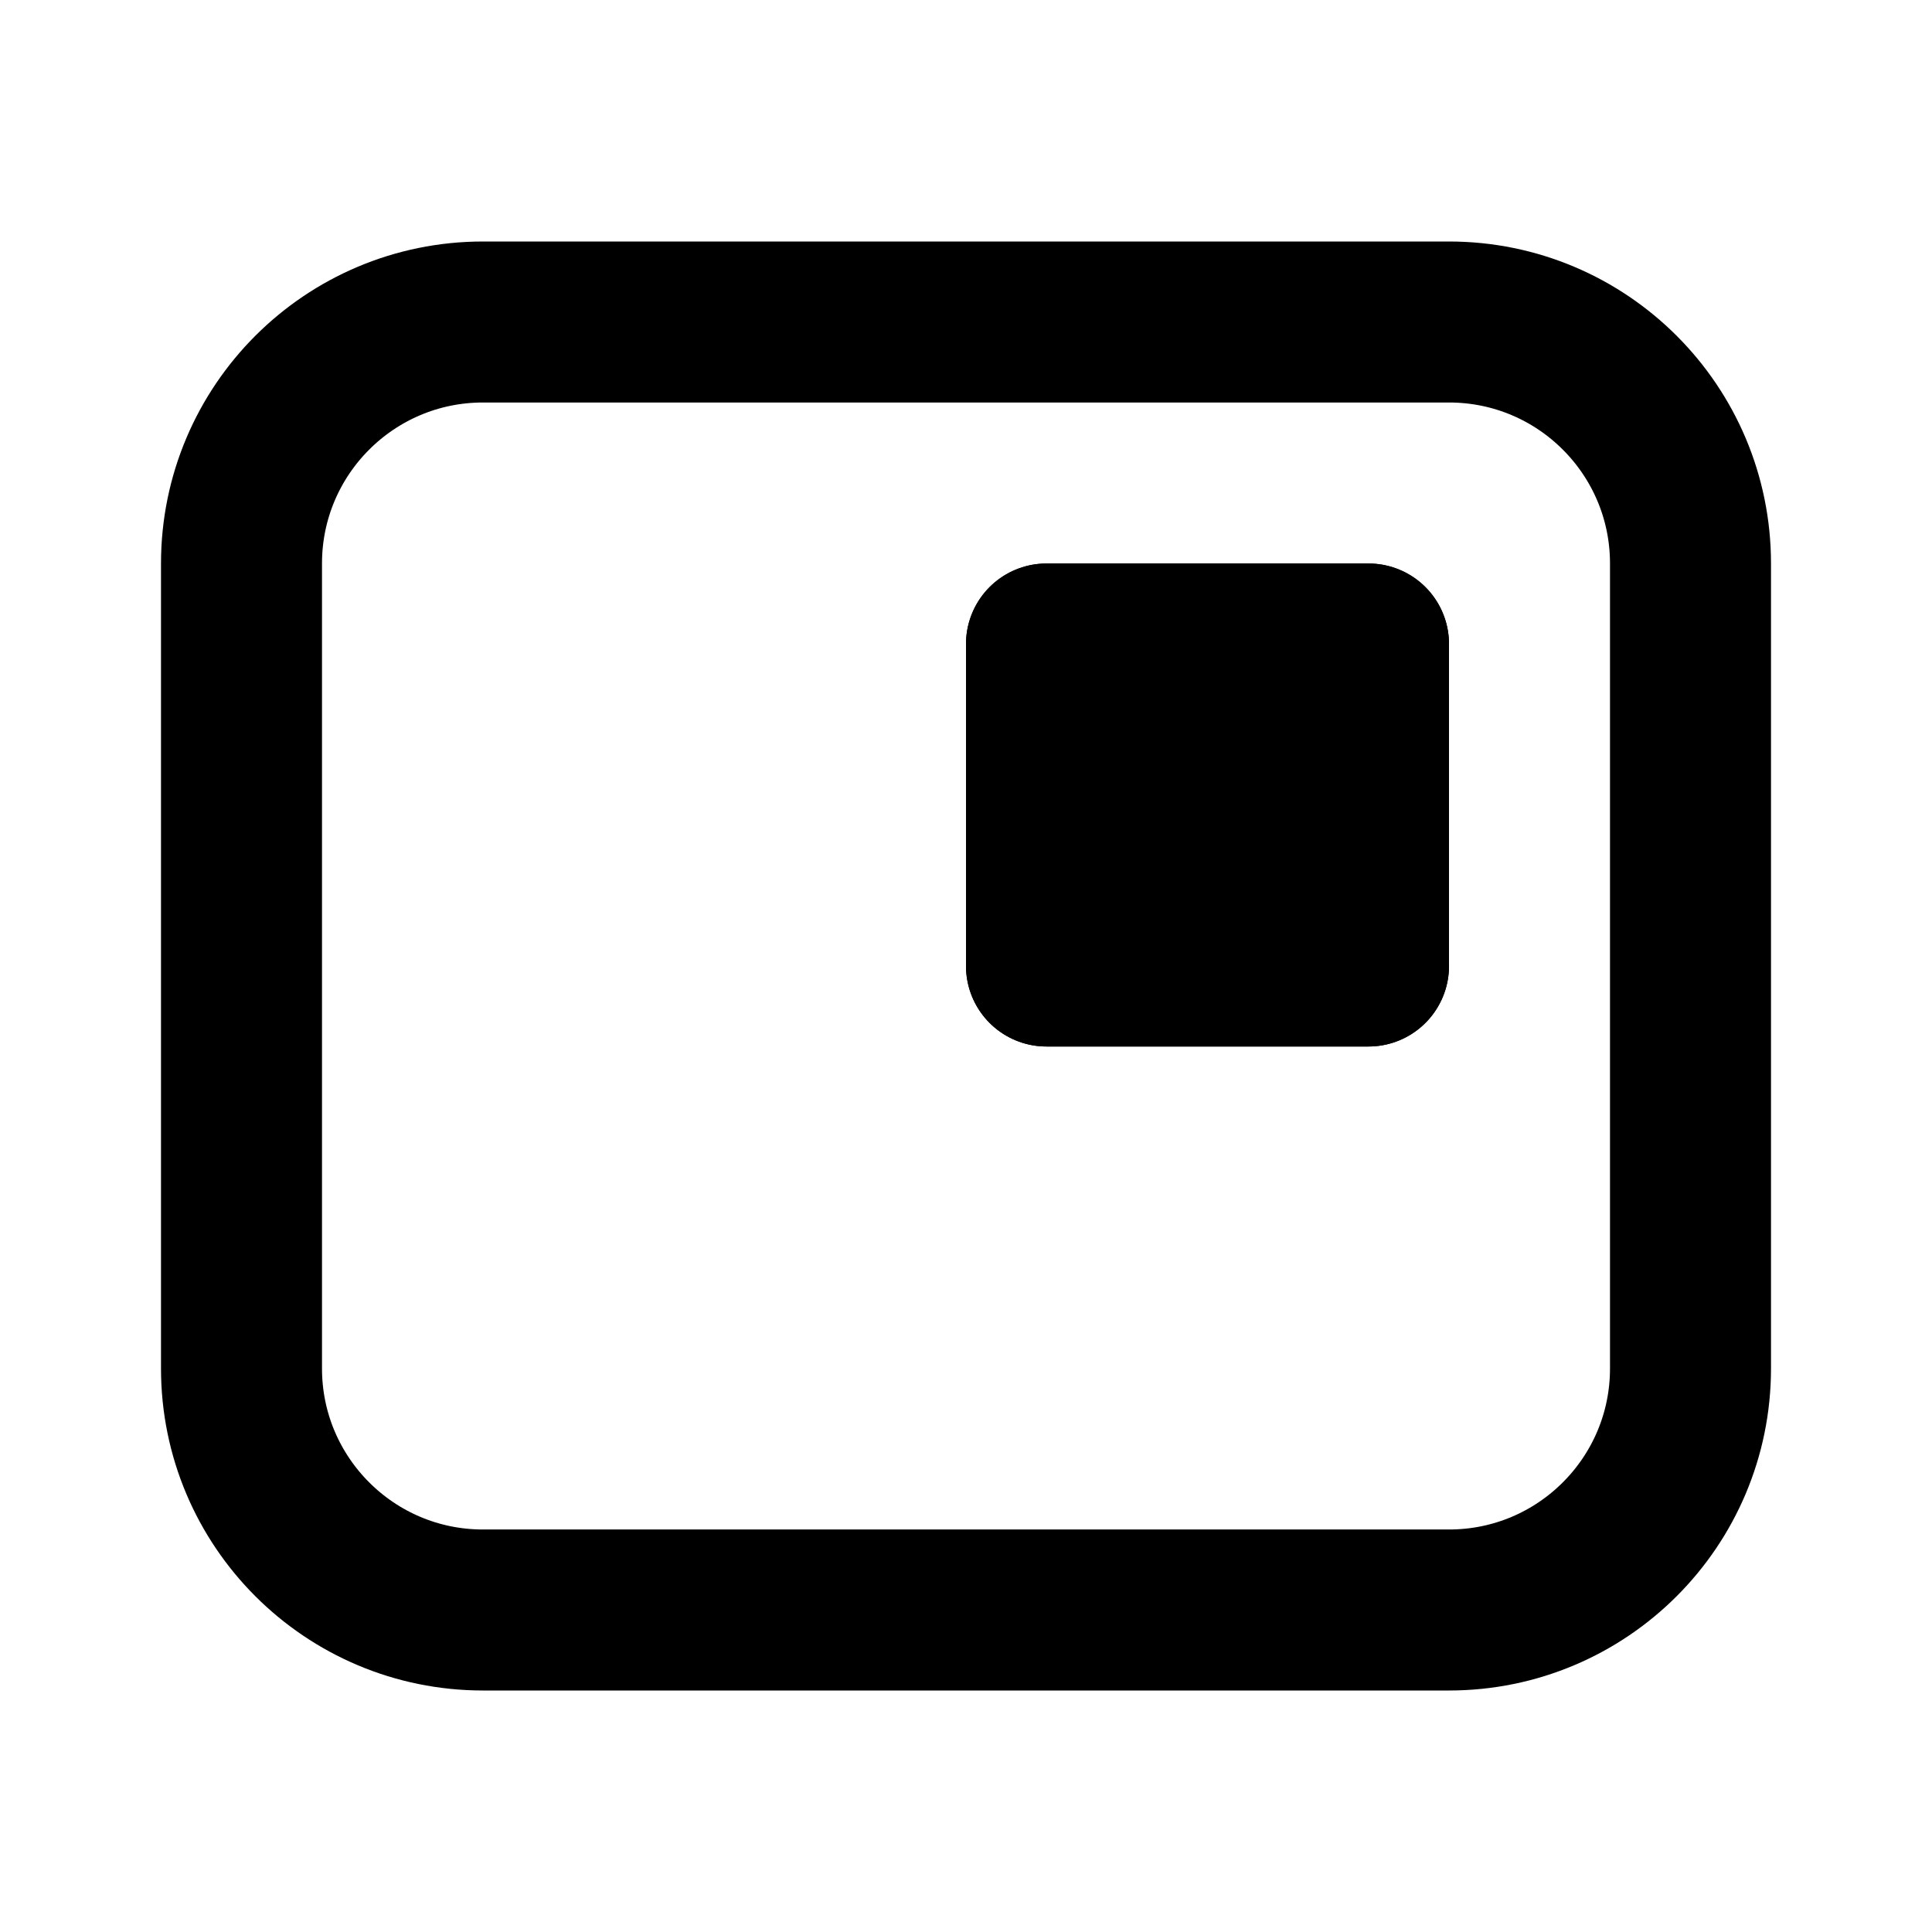 <svg
  xmlns="http://www.w3.org/2000/svg"
  width="24"
  height="24"
  viewBox="0 0 24 24"
  fill="none"
  stroke="currentColor"
  stroke-width="2"
  stroke-linecap="round"
  stroke-linejoin="round"
>
  <path d="M13 8H17V12H13V8Z" fill="currentColor"/>
  <path d="M13 8H17V12H13V8Z" stroke="currentColor" stroke-width="2"/>
  <path d="M21 17V7C21 5.343 19.657 4 18 4L6 4C4.343 4 3 5.343 3 7V17C3 18.657 4.343 20 6 20H18C19.657 20 21 18.657 21 17Z" stroke="currentColor" stroke-width="2"/>
</svg>